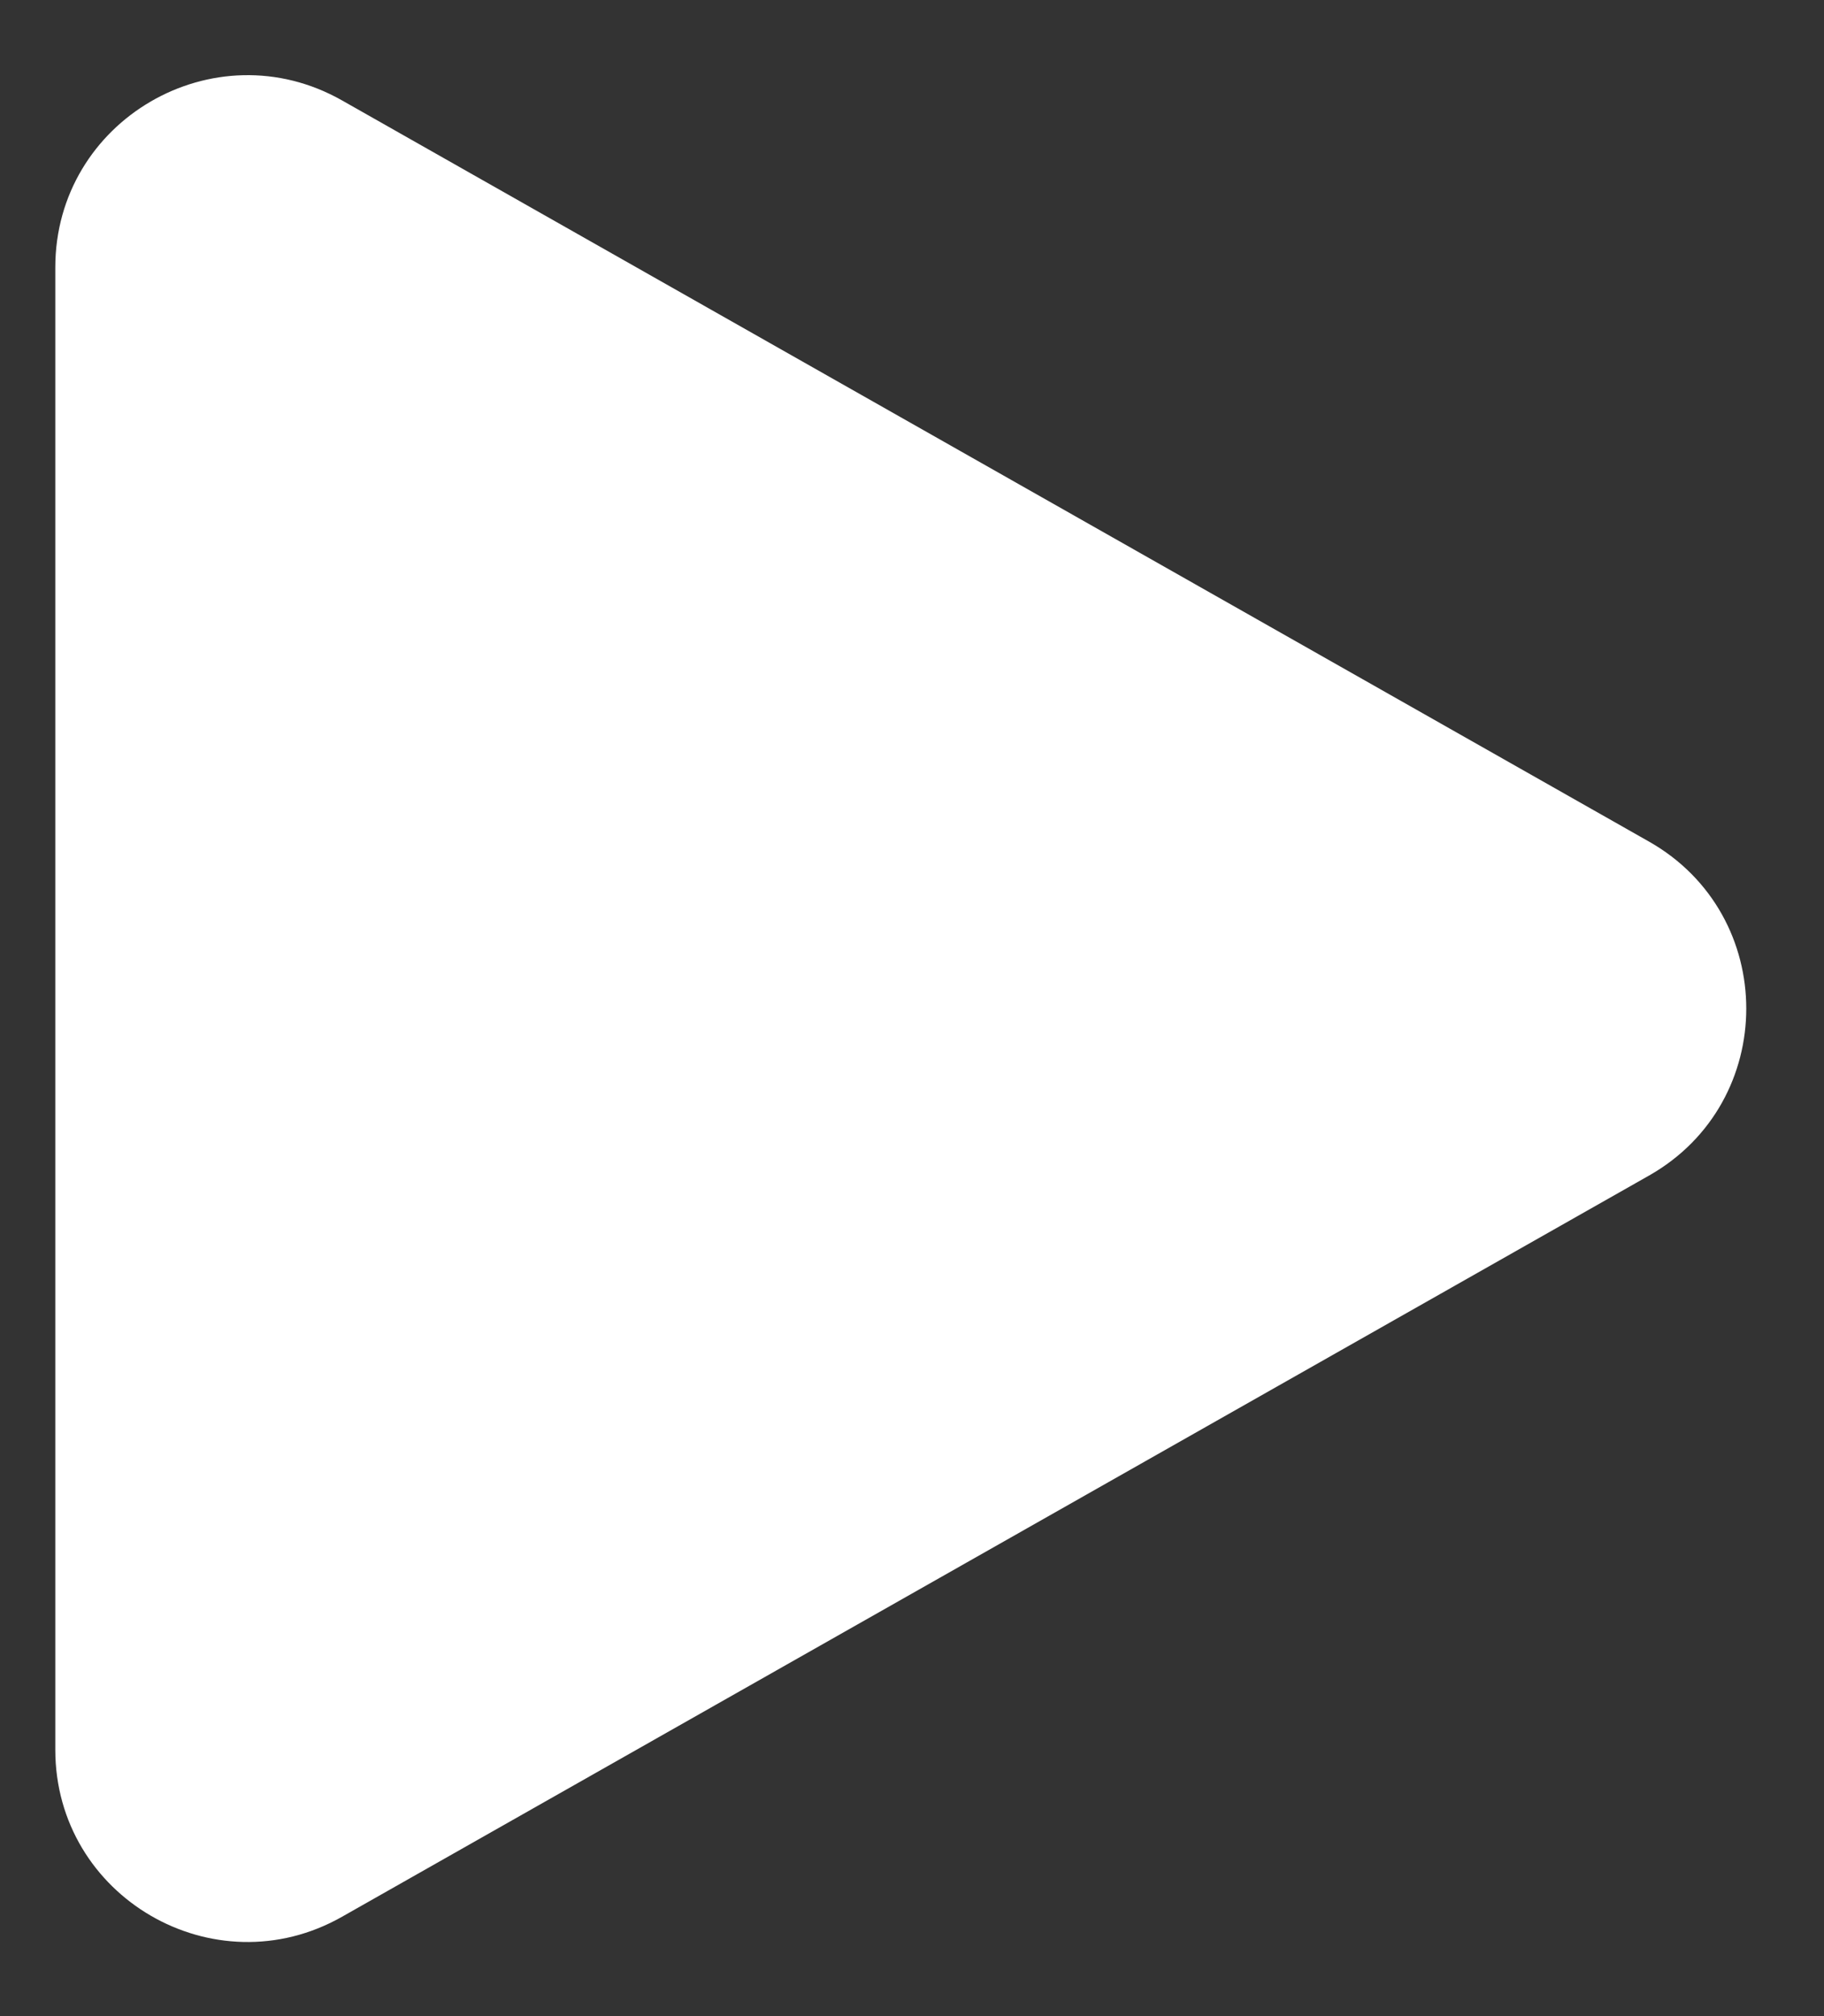 <svg width="19" height="21" viewBox="0 0 19 21" fill="none" xmlns="http://www.w3.org/2000/svg">
<rect x="0" y="0" width="19" height="21" fill="#333333" stroke="none"/>
<path d="M17.177 8.766C18.528 9.532 18.528 11.479 17.177 12.245L3.563 19.965C2.23 20.721 0.576 19.758 0.576 18.225L0.576 2.786C0.576 1.253 2.23 0.29 3.563 1.046L17.177 8.766Z" fill="white"/>
</svg>
